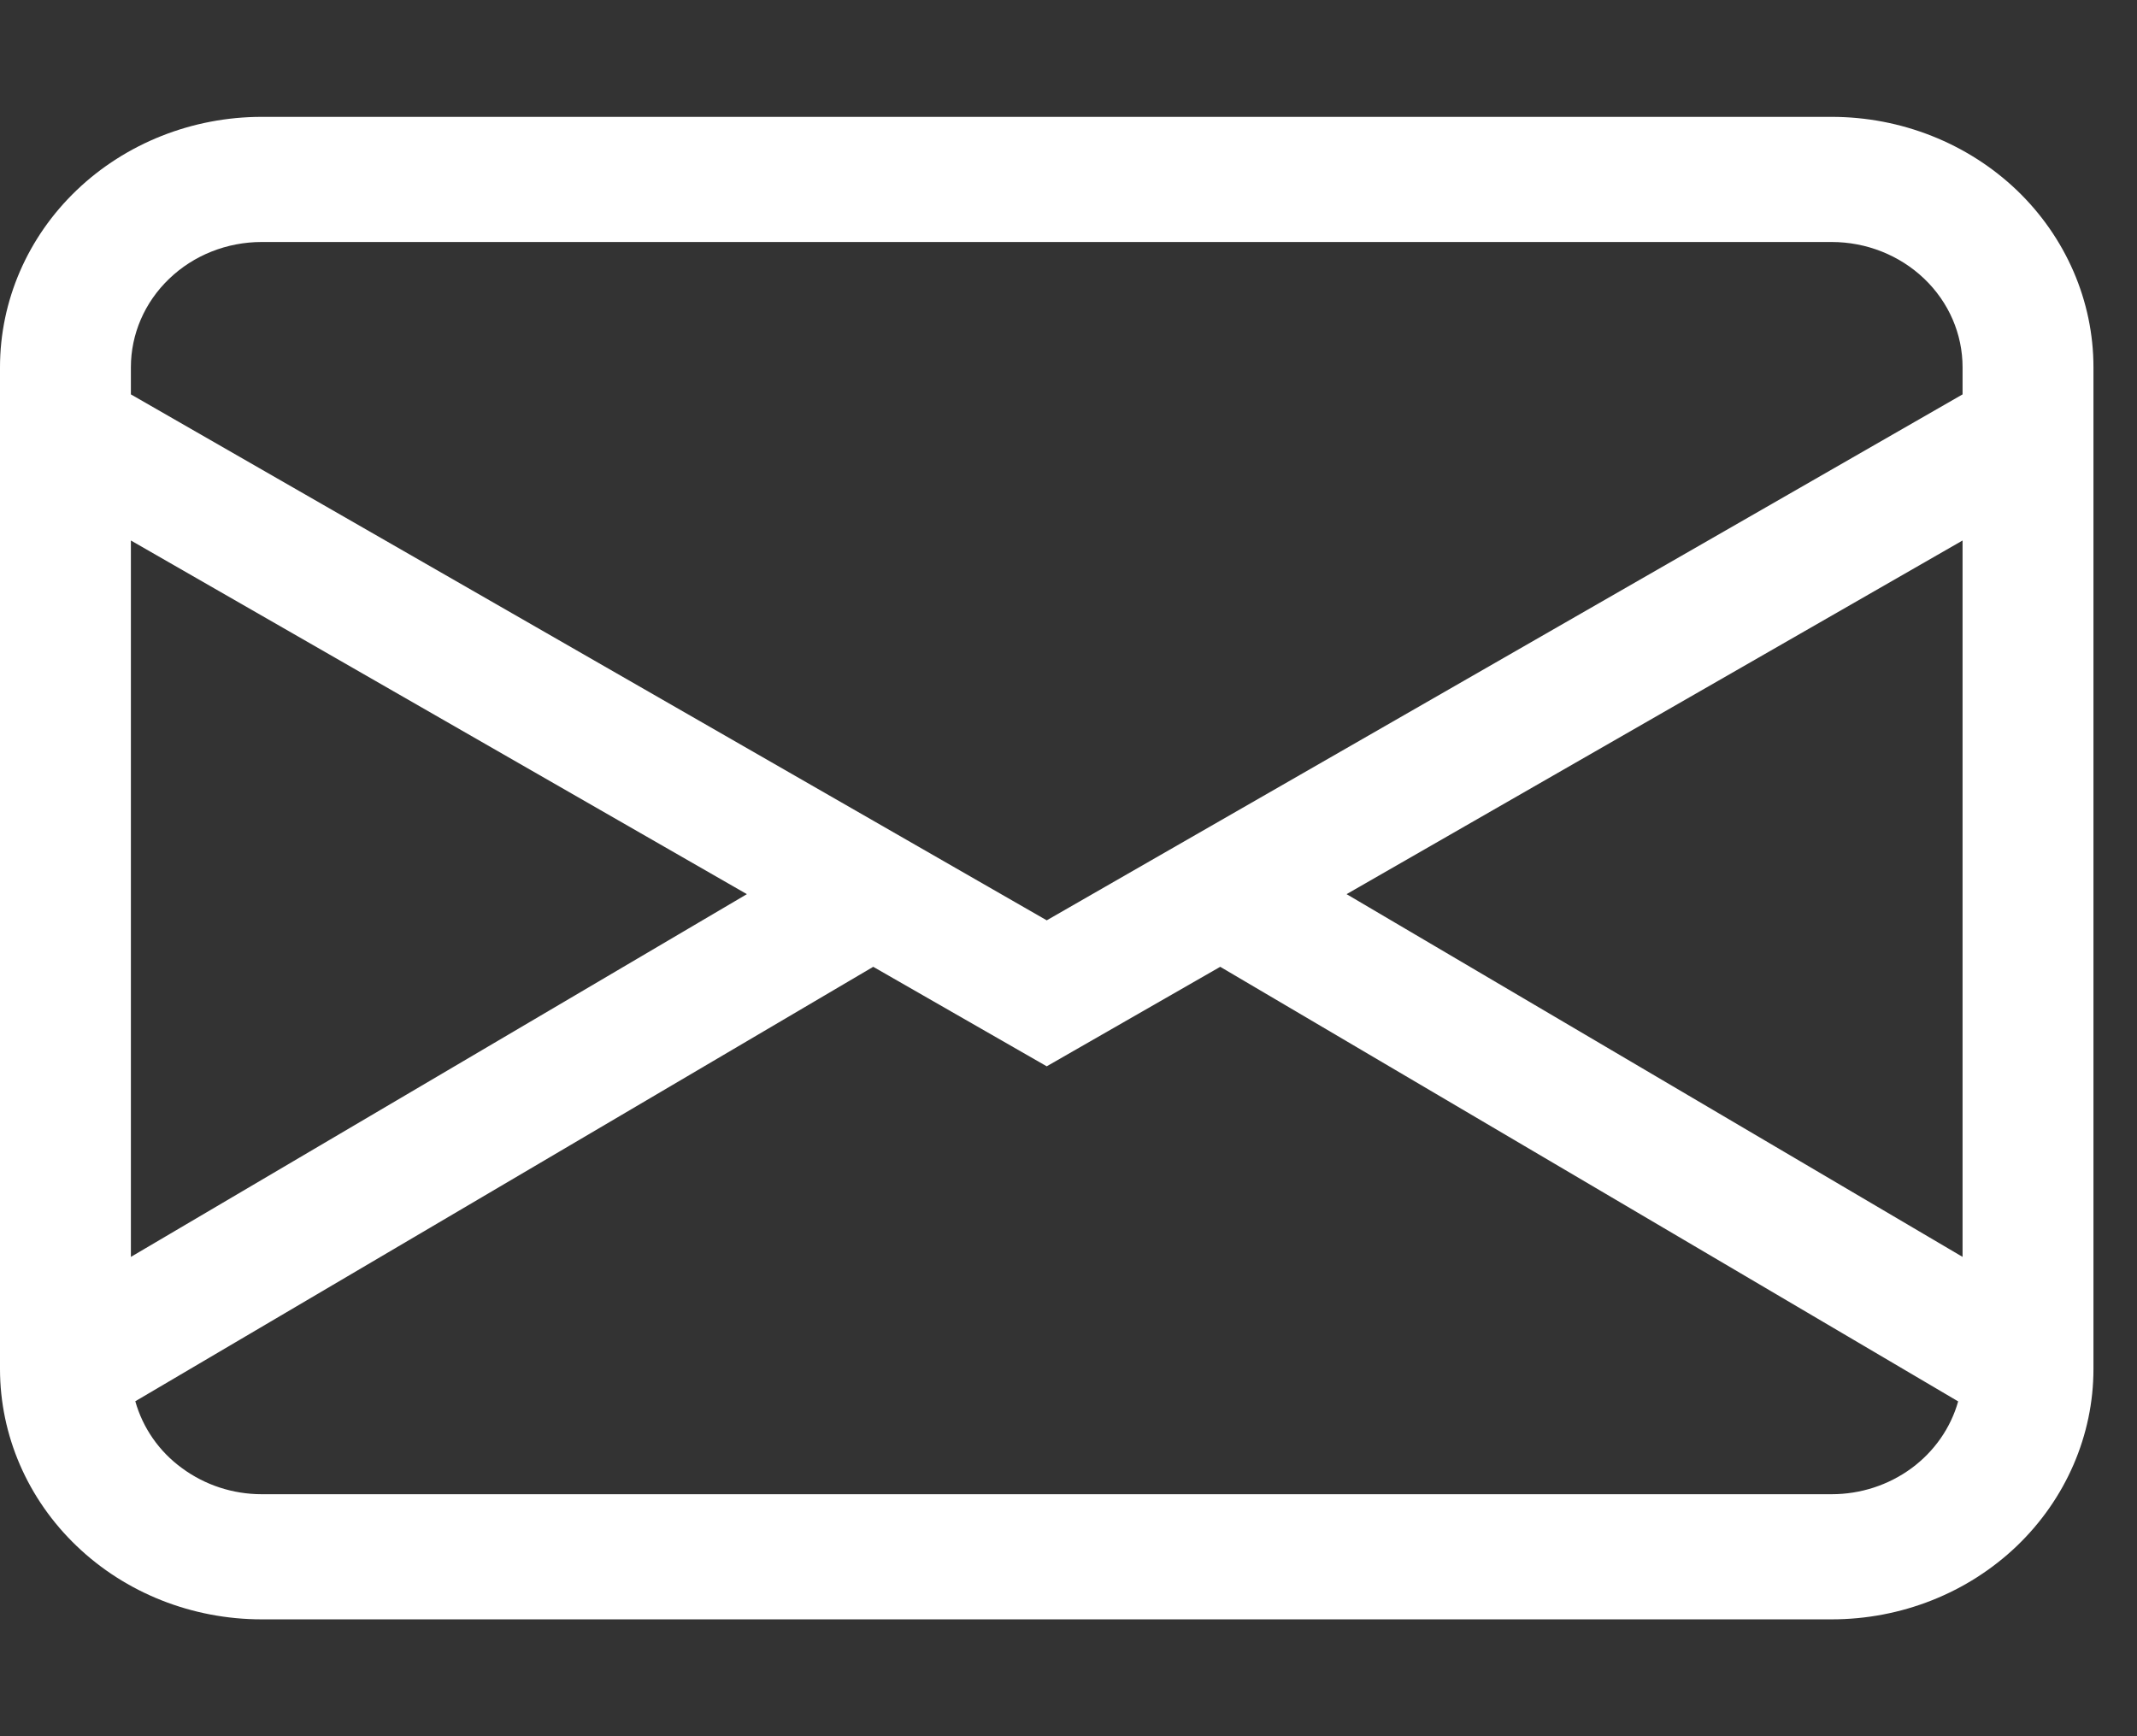 <svg width="16" height="13" viewBox="0 0 16 13" fill="none" xmlns="http://www.w3.org/2000/svg">
<rect x="0" y="0" width="16" height="13" fill="#333333" stroke="none"/>
<path d="M0 2.75C0 2.253 0.206 1.776 0.574 1.424C0.941 1.073 1.44 0.875 1.959 0.875H13.714C14.234 0.875 14.732 1.073 15.1 1.424C15.467 1.776 15.674 2.253 15.674 2.75V10.25C15.674 10.747 15.467 11.224 15.1 11.576C14.732 11.928 14.234 12.125 13.714 12.125H1.959C1.44 12.125 0.941 11.928 0.574 11.576C0.206 11.224 0 10.747 0 10.25V2.75ZM1.959 1.812C1.699 1.812 1.45 1.911 1.267 2.087C1.083 2.263 0.98 2.501 0.98 2.75V2.953L7.837 6.891L14.694 2.953V2.75C14.694 2.501 14.591 2.263 14.407 2.087C14.223 1.911 13.974 1.812 13.714 1.812H1.959ZM14.694 4.047L10.082 6.695L14.694 9.411V4.047ZM14.661 10.493L9.136 7.239L7.837 7.984L6.538 7.239L1.013 10.492C1.069 10.691 1.191 10.868 1.363 10.993C1.534 11.119 1.743 11.188 1.959 11.188H13.714C13.93 11.188 14.139 11.12 14.311 10.994C14.482 10.868 14.605 10.692 14.661 10.493ZM0.98 9.411L5.592 6.695L0.98 4.047V9.411Z" fill="white"/>
</svg>
